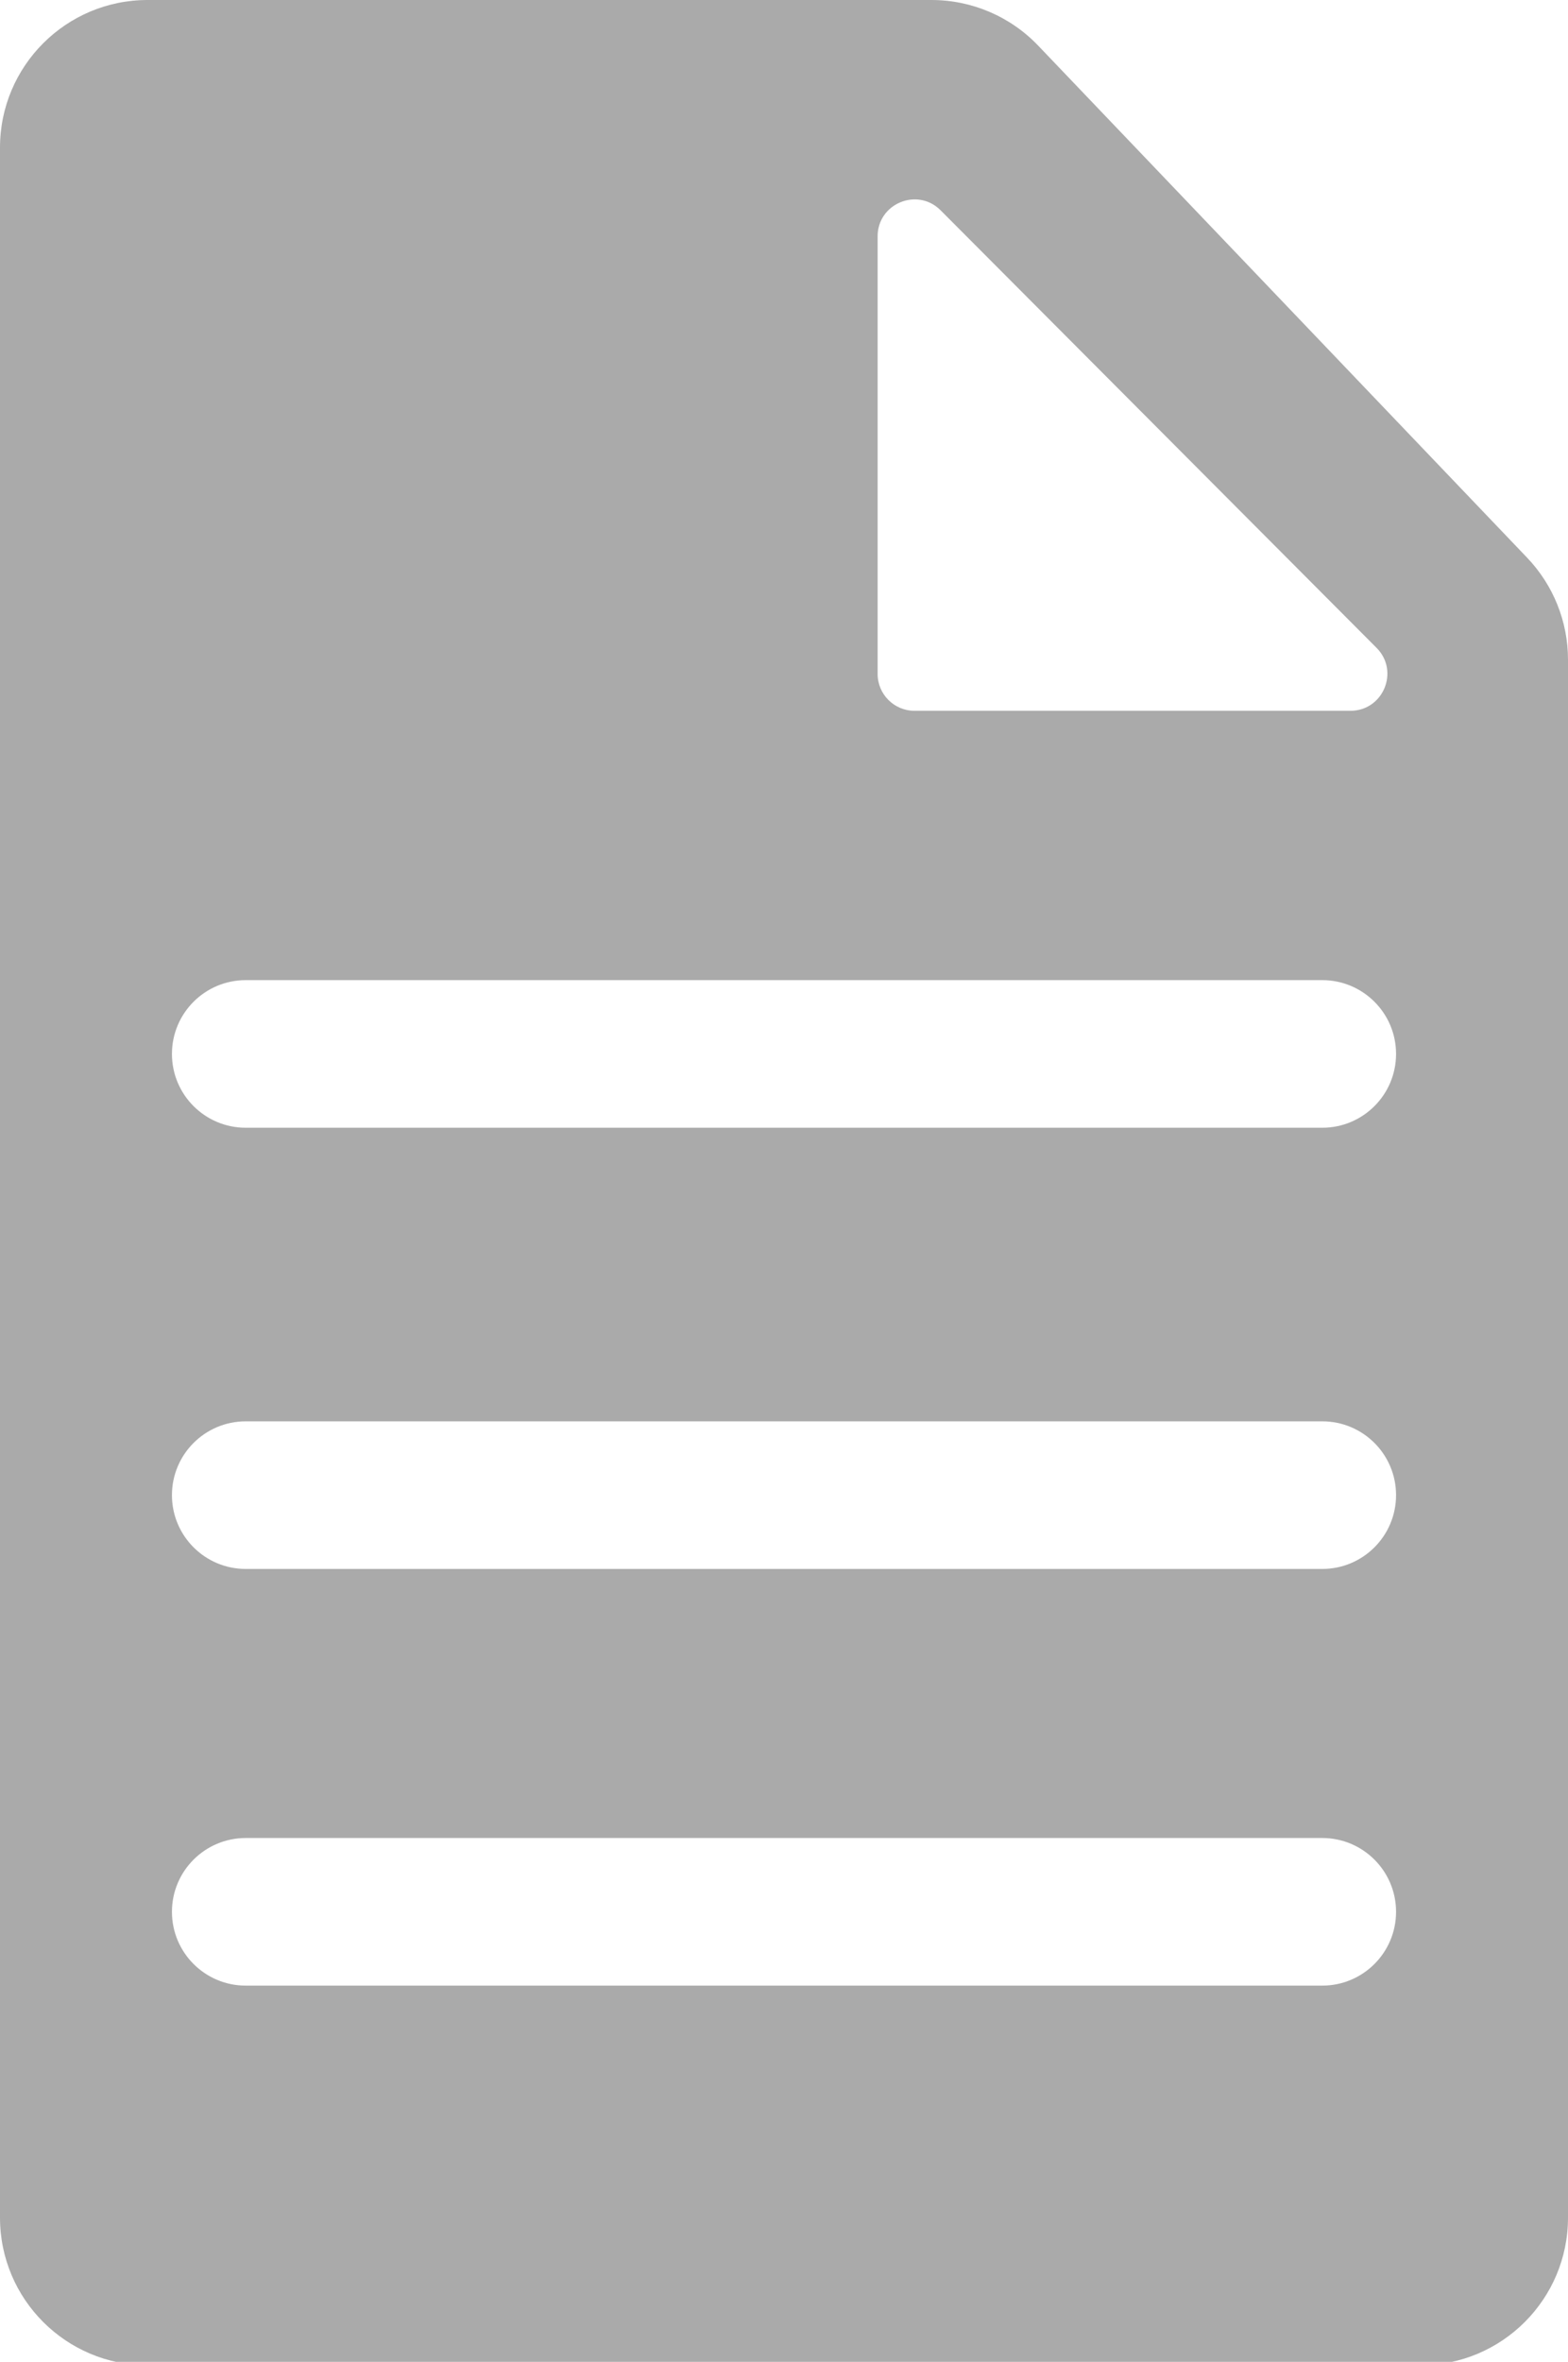 <svg width="85" height="128" viewBox="0 0 85 128" fill="none" xmlns="http://www.w3.org/2000/svg">
<g clip-path="url(#clip0_1_2)">
<path fill-rule="evenodd" clip-rule="evenodd" d="M0 120.187V8C0 3.582 3.582 0 8 0H50.496C52.681 0 54.772 0.894 56.281 2.475L82.785 30.226C84.207 31.714 85 33.693 85 35.751V120.187C85 124.605 81.418 128.187 77 128.187H8C3.582 128.187 0 124.605 0 120.187ZM9.321 57.119C9.321 54.91 11.112 53.119 13.321 53.119H71.679C73.888 53.119 75.679 54.91 75.679 57.119C75.679 59.328 73.888 61.119 71.679 61.119H13.321C11.112 61.119 9.321 59.328 9.321 57.119ZM13.321 77.03C11.112 77.03 9.321 78.821 9.321 81.03C9.321 83.239 11.112 85.03 13.321 85.03H71.679C73.888 85.03 75.679 83.239 75.679 81.03C75.679 78.821 73.888 77.03 71.679 77.03H13.321ZM9.321 103.612C9.321 101.403 11.112 99.612 13.321 99.612H71.679C73.888 99.612 75.679 101.403 75.679 103.612C75.679 105.821 73.888 107.612 71.679 107.612H13.321C11.112 107.612 9.321 105.821 9.321 103.612ZM47.575 12.81V36.522C47.575 37.627 48.47 38.522 49.575 38.522H73.206C74.986 38.522 75.879 36.371 74.622 35.111L50.991 11.399C49.732 10.135 47.575 11.027 47.575 12.81Z" fill="#aaa"/>
</g>
<defs>
<clipPath id="clip0_1_2">
<rect width="85" height="128" fill="white"/>
</clipPath>
</defs>
</svg>
